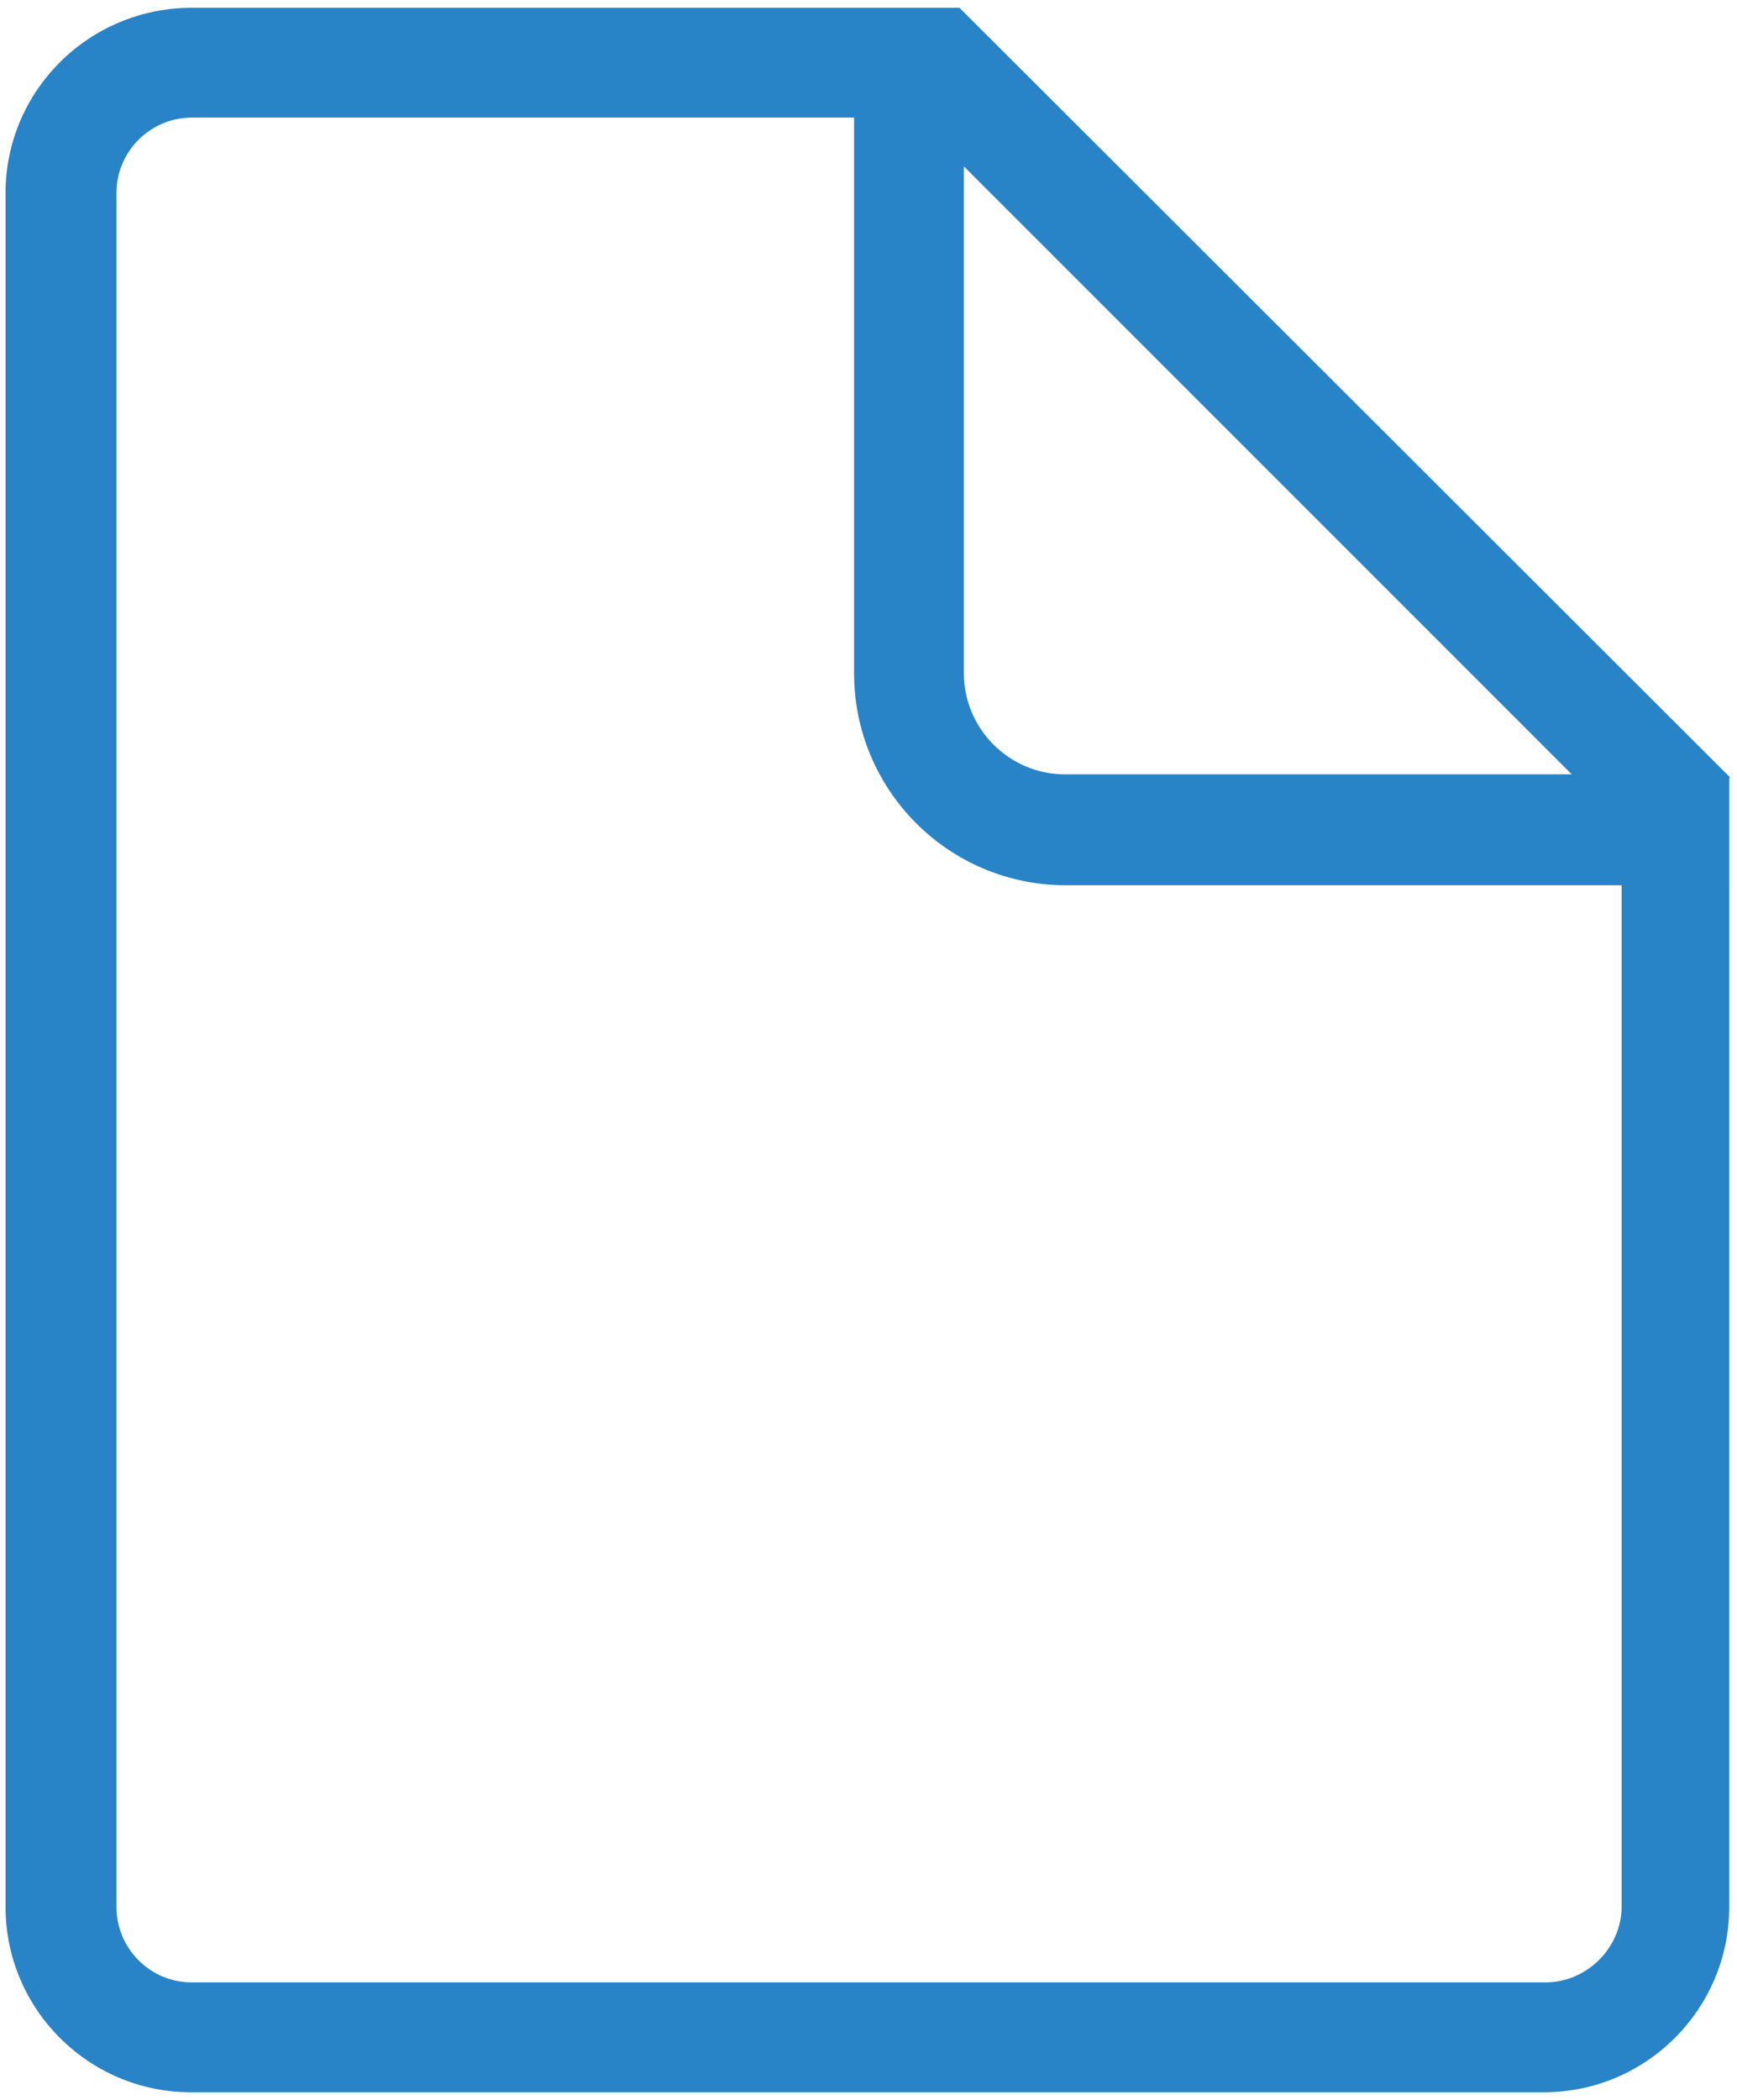 <?xml version="1.0" encoding="utf-8"?>
<!-- Generator: Adobe Illustrator 19.2.1, SVG Export Plug-In . SVG Version: 6.00 Build 0)  -->
<!DOCTYPE svg PUBLIC "-//W3C//DTD SVG 1.1//EN" "http://www.w3.org/Graphics/SVG/1.1/DTD/svg11.dtd">
<svg version="1.1" id="Layer_1" xmlns="http://www.w3.org/2000/svg" xmlns:xlink="http://www.w3.org/1999/xlink" x="0px" y="0px"
	 viewBox="0 0 156.6 189.3" style="enable-background:new 0 0 156.6 189.3;" xml:space="preserve">
<style type="text/css">
	.st0{fill:#2983C7;}
</style>
<path class="st0" d="M156,70.1L86.5,0.7H17.3C8,0.7,0.5,8.2,0.5,17.4v154.5c0,9.2,7.5,16.7,16.7,16.7h122c9.2,0,16.7-7.5,16.7-16.7
	V70.1z M86.9,15l54.8,54.8H96c-5,0-9.1-4.1-9.1-9.1V15z M139.3,178.7h-122c-3.8,0-6.8-3.1-6.8-6.8V17.4c0-3.8,3.1-6.8,6.8-6.8h59.7
	v50.1c0,10.5,8.5,19.1,19.1,19.1h50.1v92.2C146.1,175.7,143,178.7,139.3,178.7z"/>
</svg>

